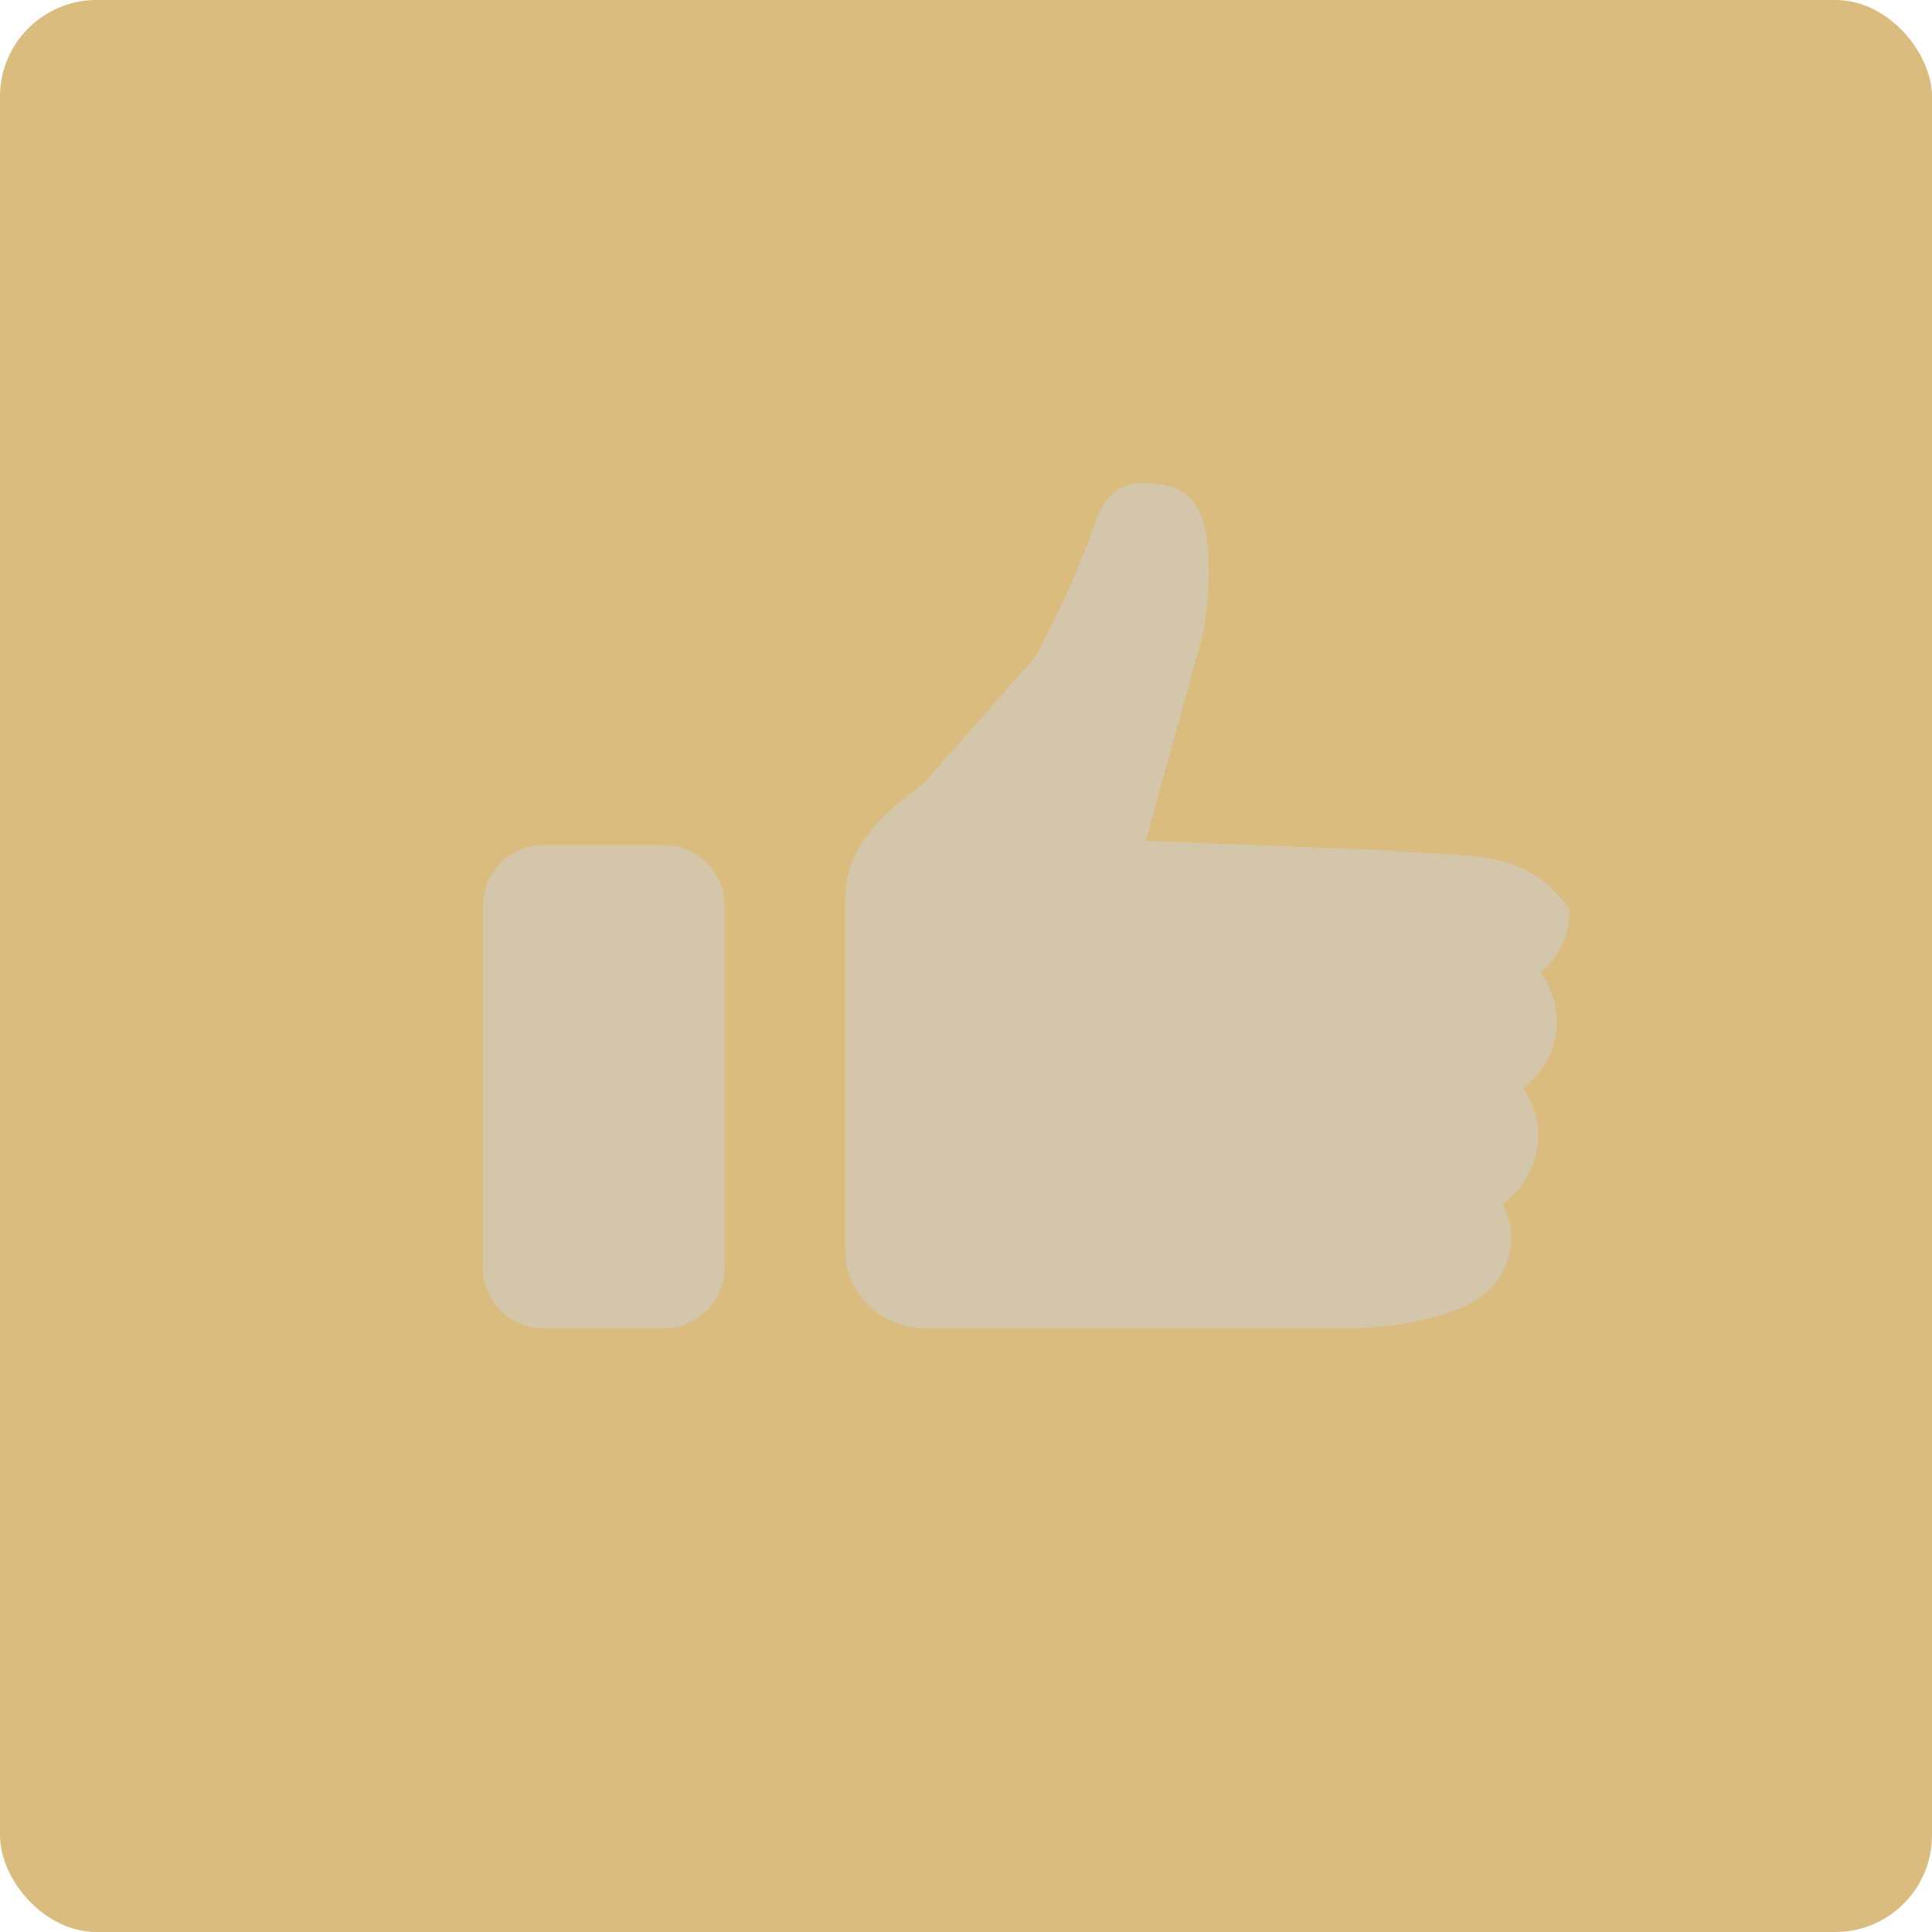 <svg xmlns="http://www.w3.org/2000/svg" width="16" height="16" version="1.1">
 <rect style="fill:#dbbc7f" width="16" height="16" x="0" y="0" rx=".8" ry=".8"/>
 <path style="fill:#d3c6aa" d="m 12.893,8.46 c 0,-0.151 -0.05,-0.291 -0.134,-0.405 C 12.907,7.929 13,7.743 13,7.536 12.636,6.998 12.12,7.107 11.464,7.041 L 9.488,6.964 9.954,5.281 c 0.045,-0.223 0.066,-0.449 0.053,-0.676 C 9.988,4.249 9.896,4 9.474,4 c -0.263,0 -0.351,0.165 -0.429,0.395 C 8.922,4.752 8.754,5.092 8.583,5.43 L 7.655,6.481 C 7.301,6.752 7,7 7,7.458 V 10.357 C 7,10.712 7.296,11 7.661,11 H 11.162 c 0.271,0 0.541,-0.038 0.799,-0.119 0.114,-0.036 0.219,-0.079 0.275,-0.124 0.168,-0.108 0.279,-0.294 0.279,-0.505 0,-0.102 -0.026,-0.198 -0.072,-0.283 0.179,-0.126 0.296,-0.331 0.296,-0.562 0,-0.147 -0.047,-0.283 -0.127,-0.395 0.171,-0.126 0.282,-0.327 0.282,-0.552 z"/>
 <path style="fill:#d3c6aa" d="M 5.5,7 H 4.5 C 4.224,7 4,7.224 4,7.5 V 10.5 C 4,10.776 4.224,11 4.5,11 H 5.5 C 5.776,11 6,10.776 6,10.5 V 7.5 C 6,7.224 5.776,7 5.5,7 Z"/>
</svg>
